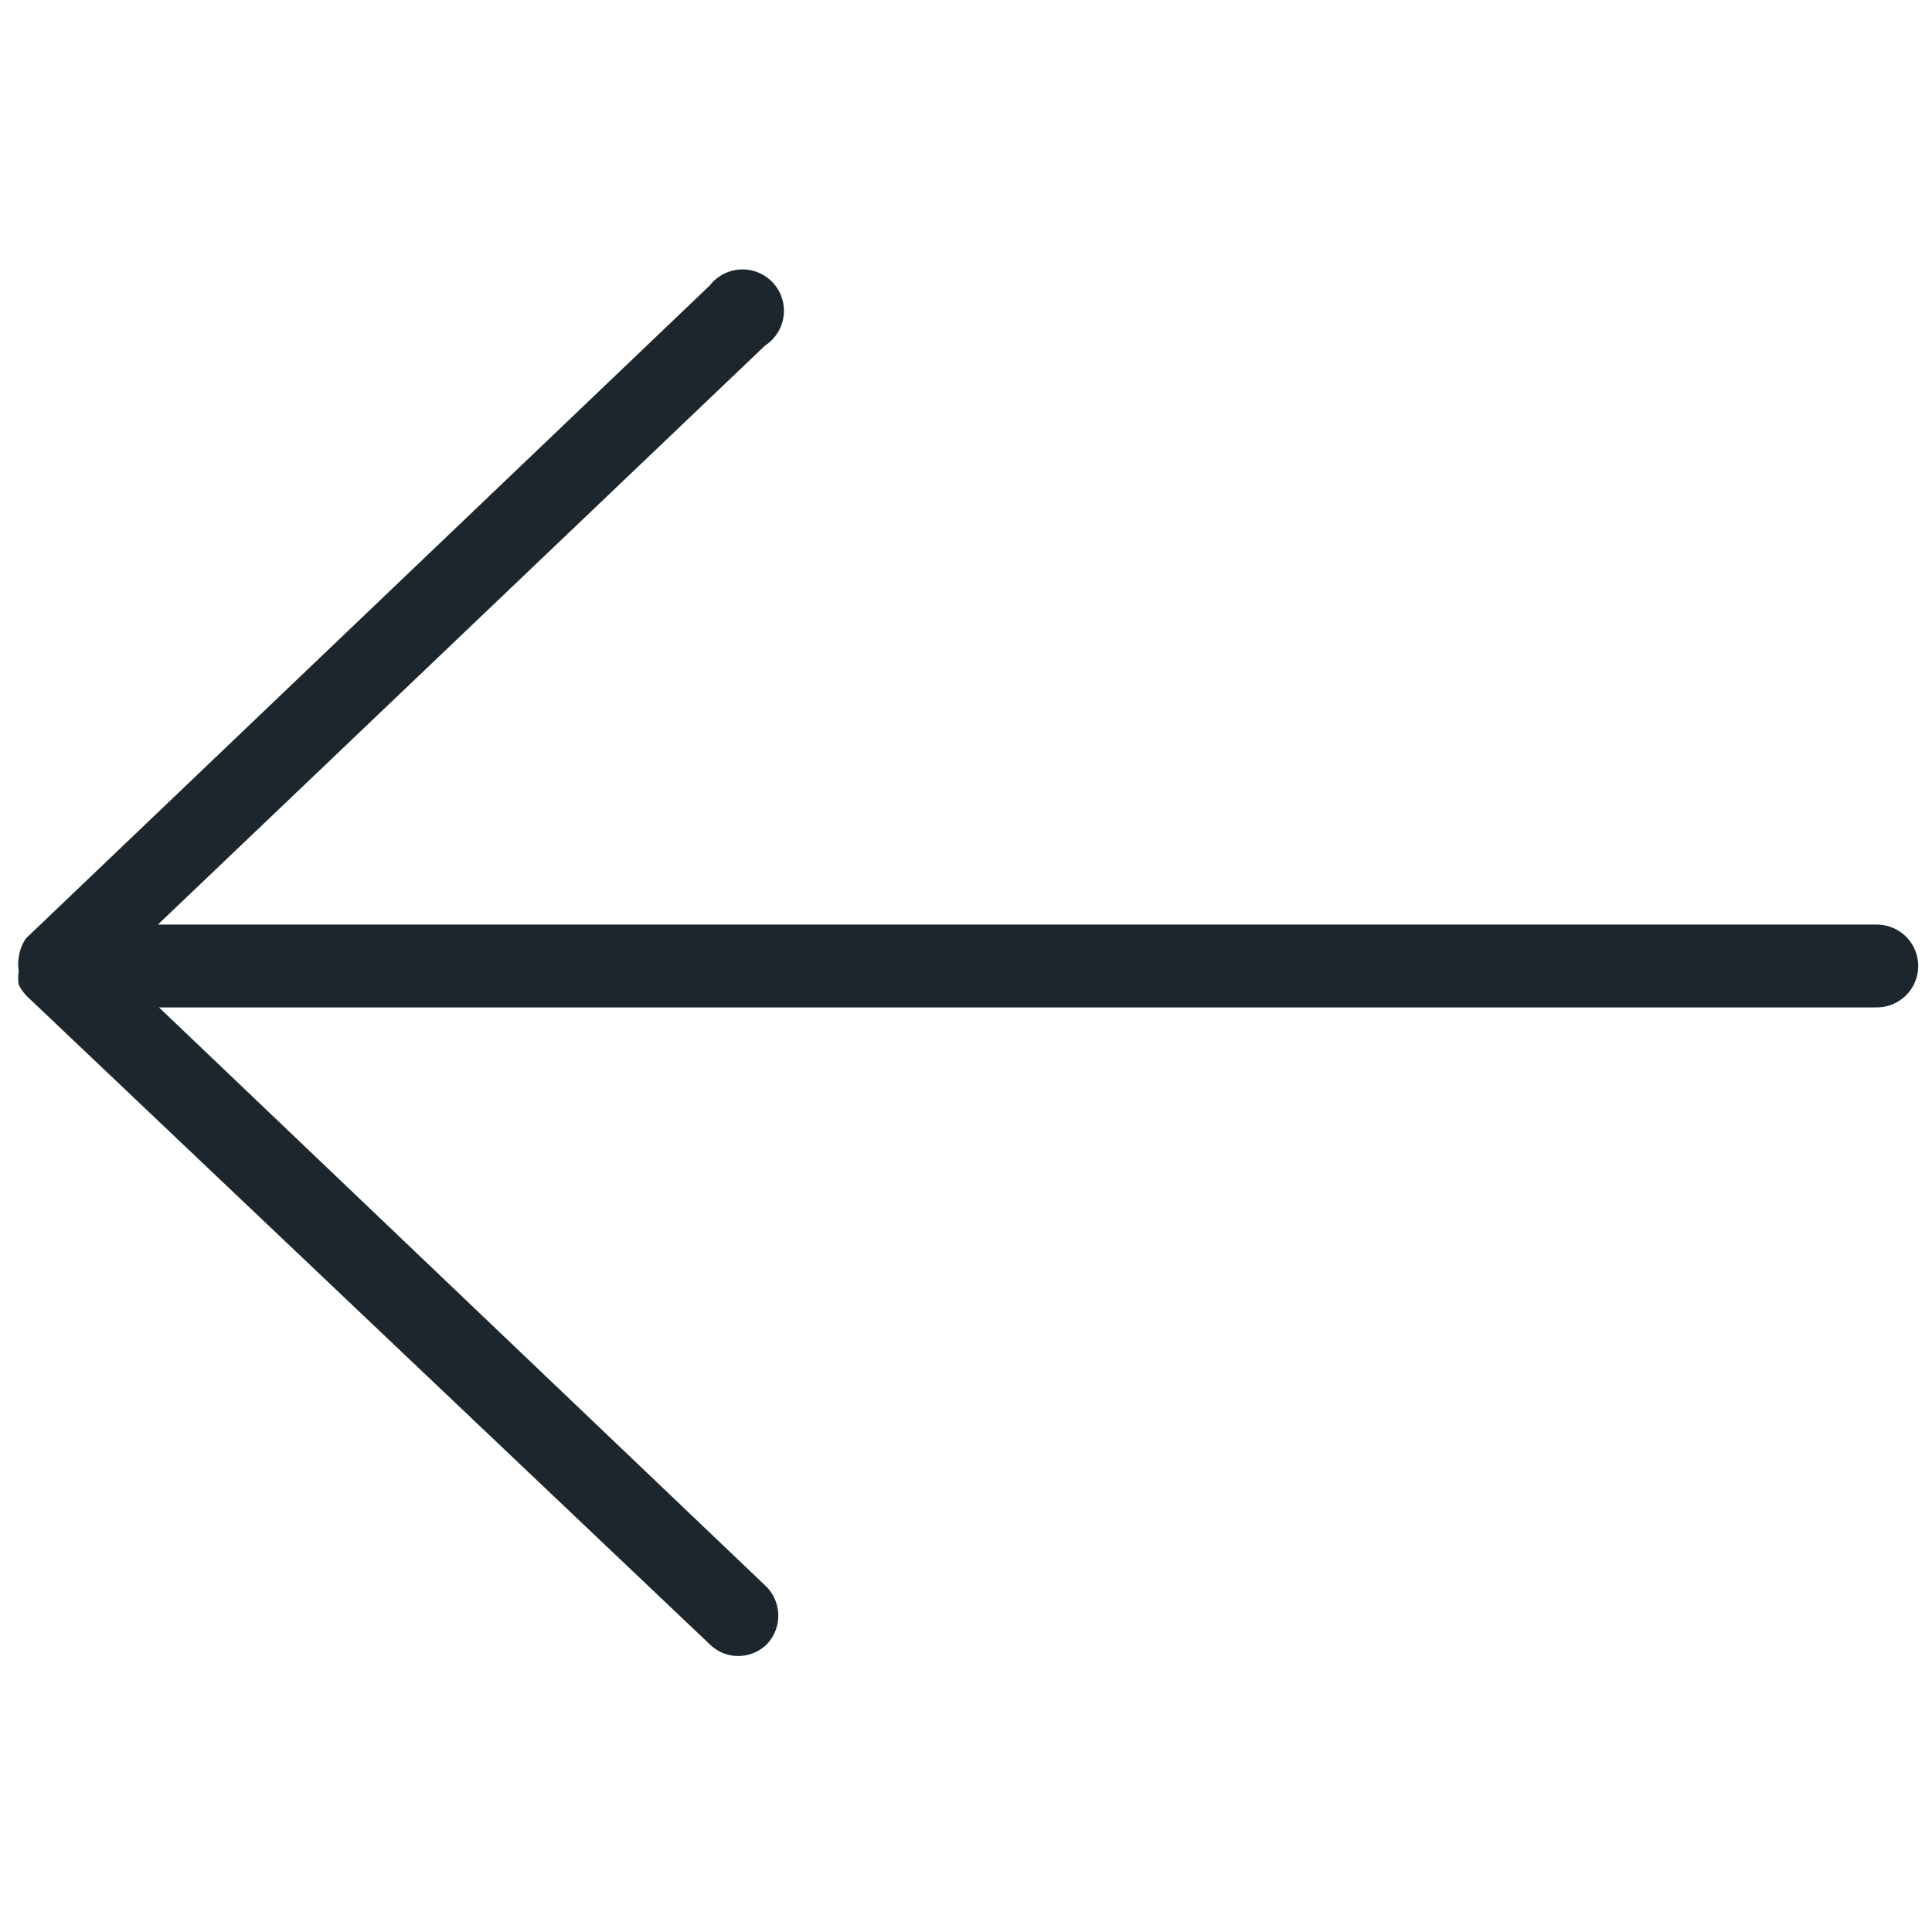<svg id="Capa_1" data-name="Capa 1" xmlns="http://www.w3.org/2000/svg" viewBox="0 0 35 35"><defs><style>.cls-1{fill:#1d262d;}</style></defs><path class="cls-1" d="M13.38,30a.73.73,0,0,1-.52-.21L.49,18.05l0,0a.8.8,0,0,1-.15-.21h0a.08.08,0,0,0,0,0h0a.74.74,0,0,1,0-.25h0v0h0v0h0a.74.74,0,0,1,0-.25h0a.08.08,0,0,0,0,0h0A.8.8,0,0,1,.47,17l0,0L12.86,5.17a.75.75,0,1,1,1,1.09l-11,10.49H34a.75.75,0,0,1,0,1.5H2.88l11,10.49a.75.75,0,0,1,0,1.06A.75.75,0,0,1,13.38,30Z"/></svg>